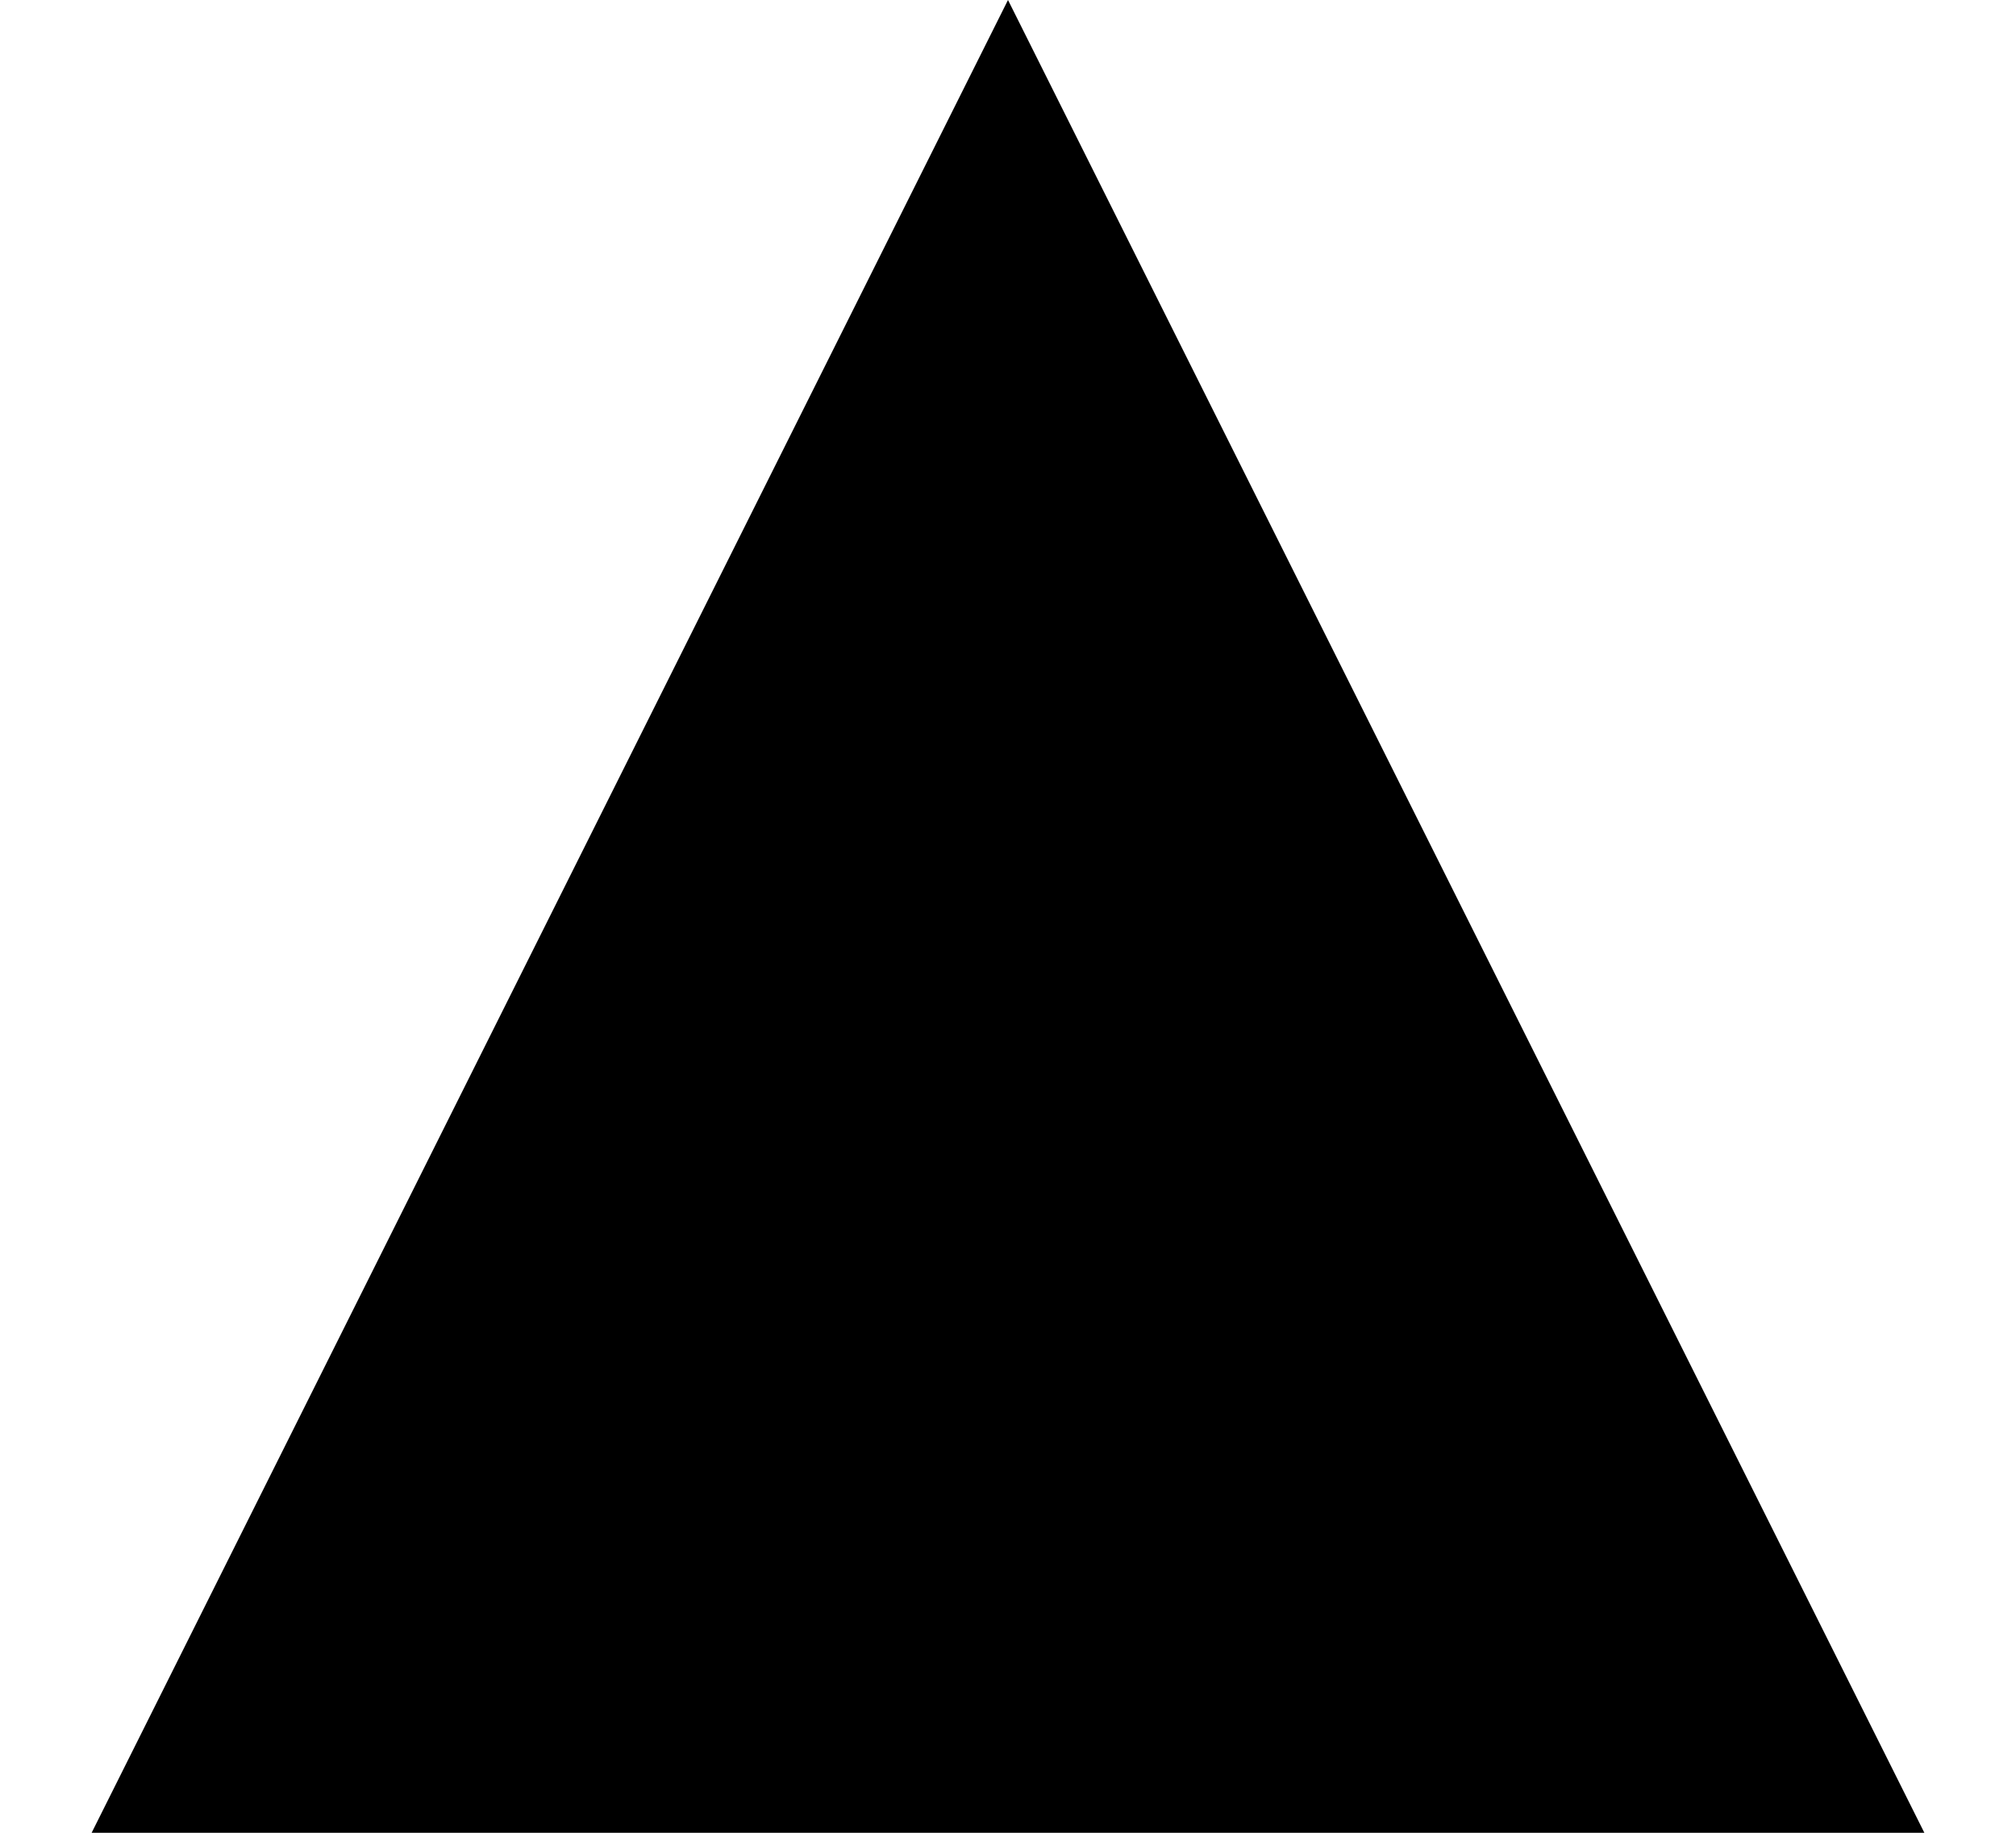 <svg width="11" height="10" viewBox="0 0 11 10" fill="none" xmlns="http://www.w3.org/2000/svg">
<g clip-path="url(#clip0_11534_6993)">
<path d="M5.5 0L10.5 10L0.5 10" fill="black"/>
</g>
<defs>
<clipPath id="clip0_11534_6993">
<rect width="11" height="10" fill="white" transform="translate(11 10) rotate(-180)"/>
</clipPath>
</defs>
</svg>
